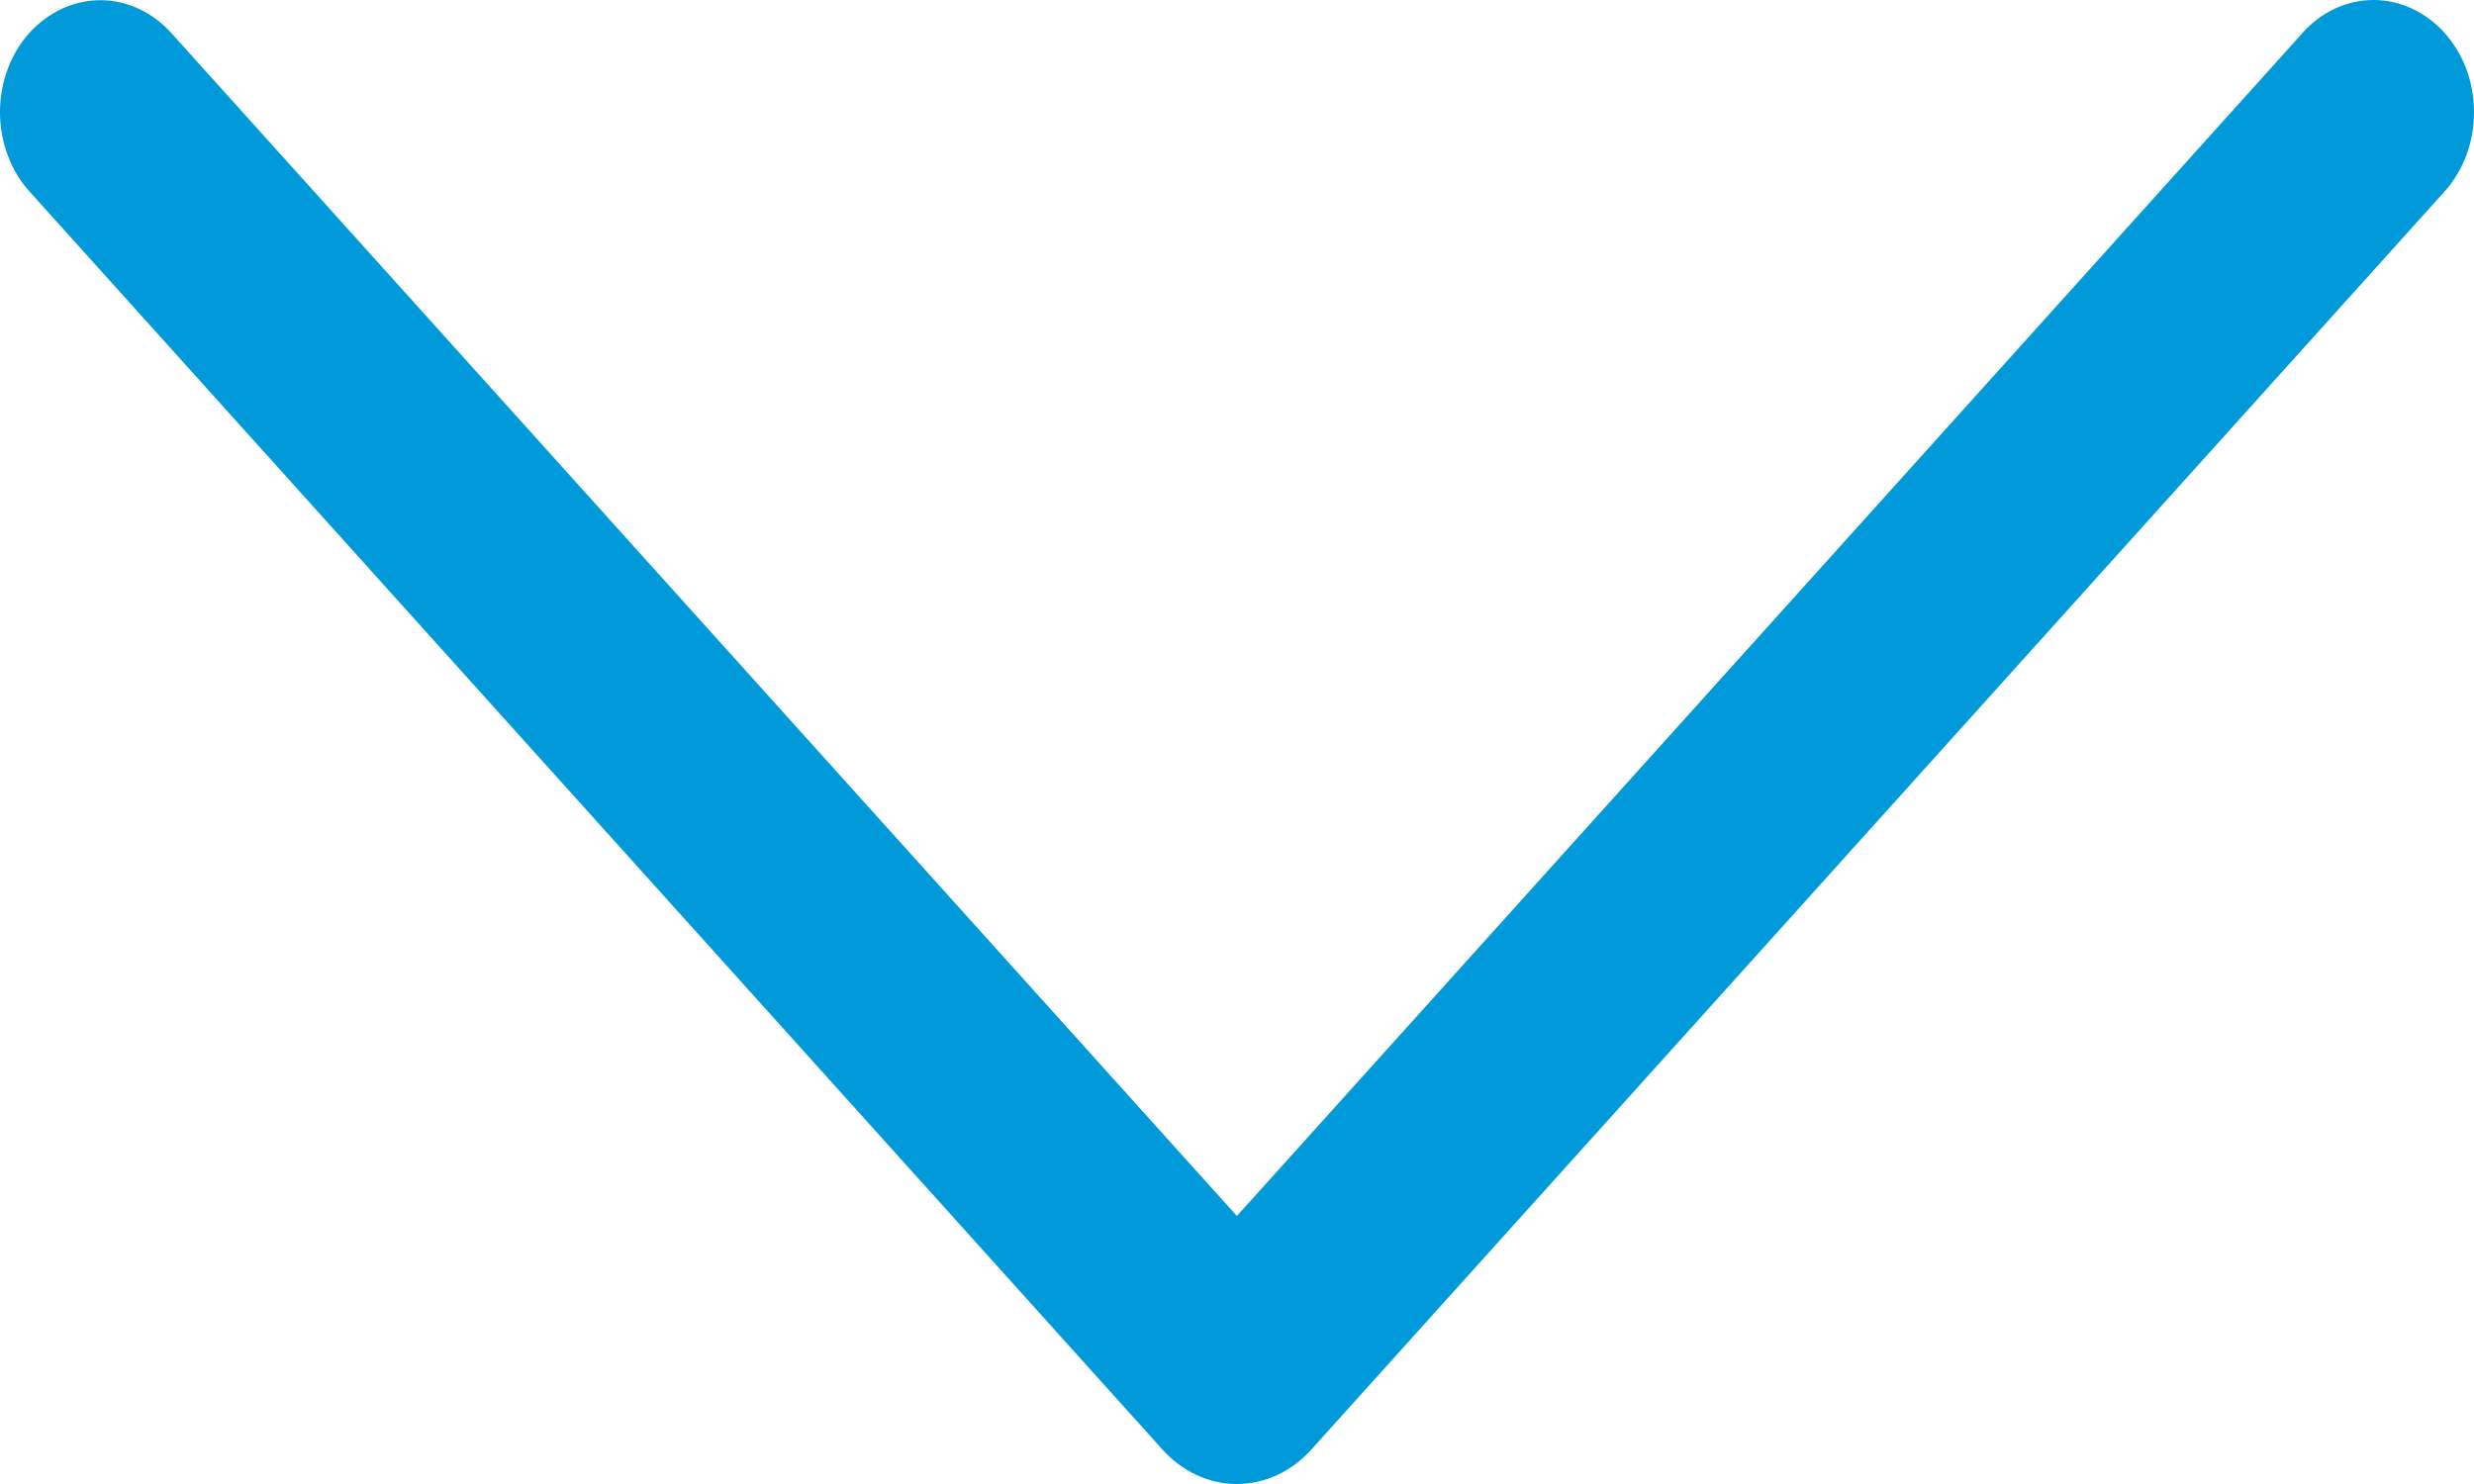 <svg width="25" height="15" viewBox="0 0 25 15" fill="none" xmlns="http://www.w3.org/2000/svg">
<path d="M23.265 0.336L12.499 12.291L1.733 0.336C1.541 0.122 1.282 0.002 1.014 0.002C0.745 0.002 0.487 0.122 0.294 0.336C0.201 0.44 0.127 0.564 0.077 0.701C0.026 0.838 0 0.985 0 1.134C0 1.282 0.026 1.429 0.077 1.566C0.127 1.703 0.201 1.827 0.294 1.931L11.747 14.652C11.948 14.875 12.218 15 12.499 15C12.78 15 13.05 14.875 13.251 14.652L24.704 1.934C24.797 1.83 24.872 1.705 24.923 1.568C24.974 1.431 25 1.283 25 1.134C25 0.985 24.974 0.837 24.923 0.7C24.872 0.562 24.797 0.438 24.704 0.334C24.511 0.12 24.253 0 23.984 0C23.715 0 23.457 0.12 23.265 0.334V0.336Z" fill="#0099D9"/>
</svg>
